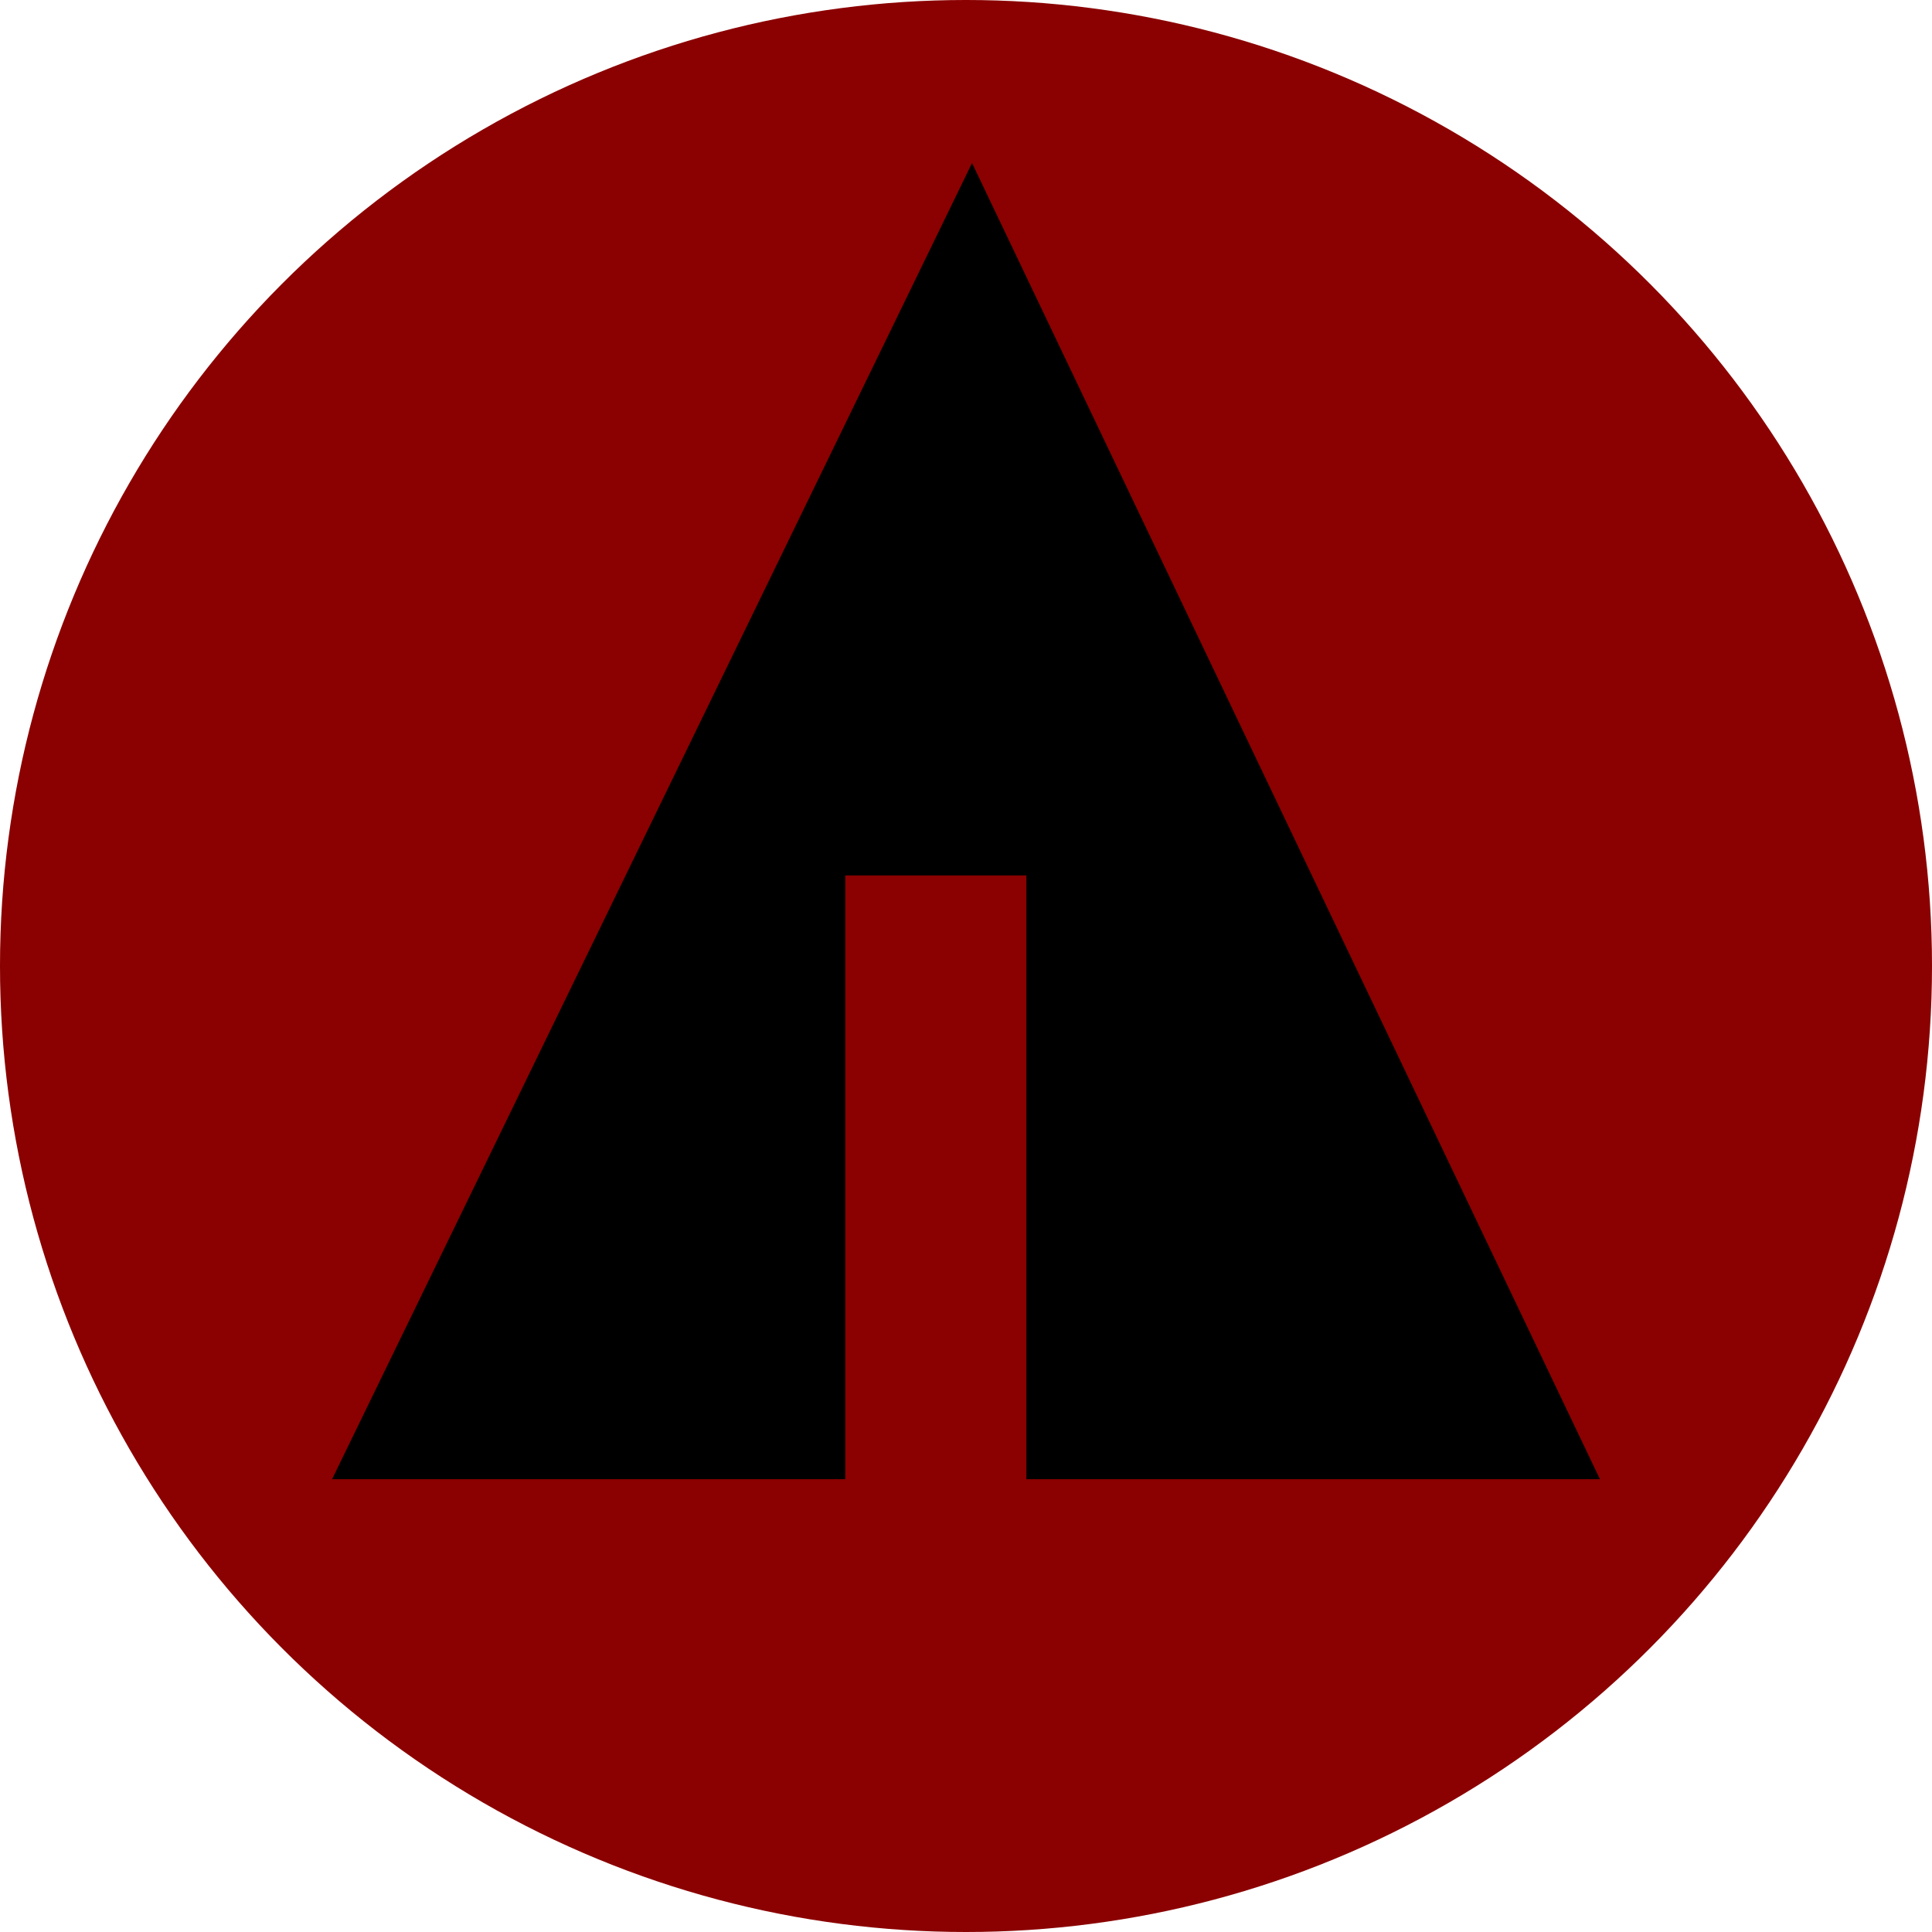 <svg xmlns="http://www.w3.org/2000/svg" width="32px" height="32px" viewBox="0 0 32 32" aria-labelledby="title">
<title id="title"></title>
    <circle fill="darkred" cx="16" cy="16" r="16"/>
    <line stroke="darkred" x1="11" y1="18.1" x2="15.1" y2="20.4"/>
    <line stroke="darkred" x1="16.5" y1="18.2" x2="19.3" y2="15.7"/>
    <line stroke="darkred" x1="16.5" y1="21" x2="21.2" y2="17.9"/>

    <polygon fill="black" points="5.5,24.5 14,24.5 14,14.5 17,14.5 17,24.5 26.5,24.5 16.1,2.7"/>
</svg>